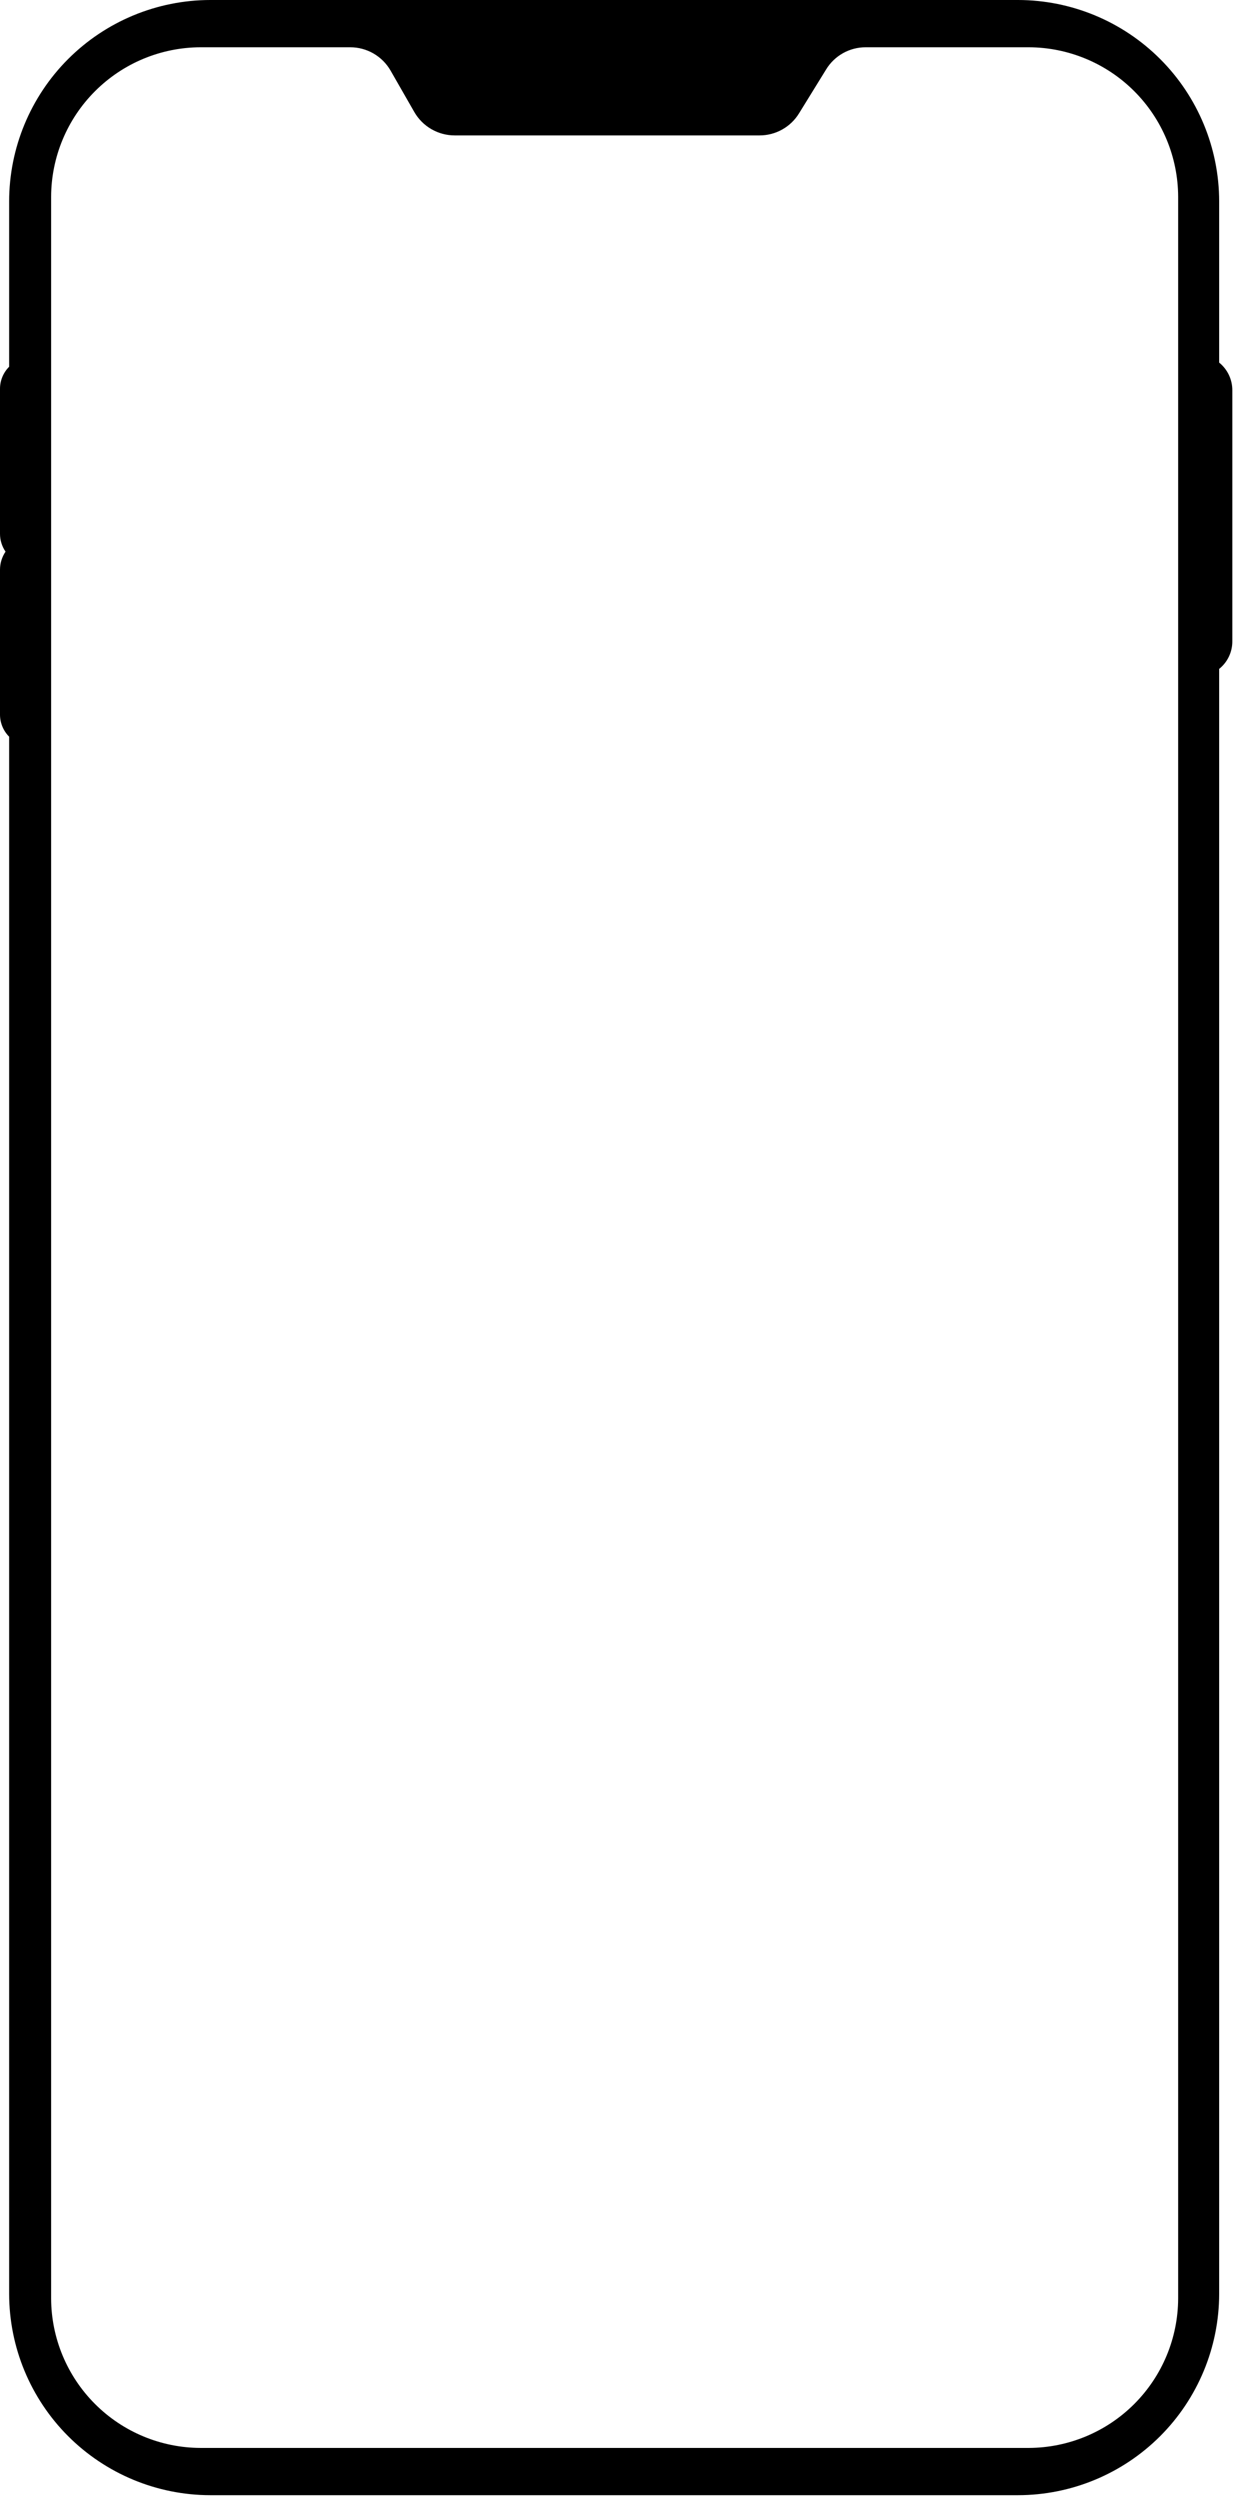 <svg viewBox="0 0 180 363" fill="none" xmlns="http://www.w3.org/2000/svg">
<path fill-rule="evenodd" clip-rule="evenodd" d="M147.893 362.326H30.553C22.802 362.315 15.372 359.23 9.893 353.748C4.414 348.265 1.334 340.833 1.328 333.082V106.975C0.906 106.552 0.572 106.05 0.344 105.497C0.116 104.944 -0.001 104.352 6.62081e-05 103.755V82.722C0.001 81.789 0.281 80.878 0.805 80.105C0.28 79.342 -0.001 78.436 6.62081e-05 77.509V56.476C-0.003 55.878 0.113 55.286 0.341 54.733C0.569 54.18 0.904 53.678 1.328 53.256V29.244C1.334 21.494 4.414 14.061 9.893 8.579C15.372 3.096 22.802 0.011 30.553 0H147.893C155.644 0.011 163.074 3.096 168.553 8.579C174.032 14.061 177.112 21.494 177.118 29.244V52.652C177.717 53.137 178.2 53.751 178.531 54.447C178.862 55.144 179.033 55.906 179.03 56.678V93.108C179.036 93.879 178.867 94.642 178.535 95.34C178.204 96.037 177.719 96.65 177.118 97.133V333.082C177.112 340.833 174.032 348.265 168.553 353.748C163.074 359.23 155.644 362.315 147.893 362.326ZM29.144 355.463H149.484C155.228 355.436 160.729 353.141 164.789 349.078C168.849 345.014 171.139 339.51 171.16 333.766V28.56C171.139 22.809 168.844 17.299 164.775 13.235C160.706 9.17 155.195 6.879 149.443 6.863H125.774C124.619 6.86 123.482 7.155 122.474 7.719C121.465 8.283 120.619 9.098 120.018 10.084L116.093 16.444C115.491 17.43 114.645 18.244 113.637 18.808C112.629 19.373 111.492 19.667 110.337 19.664H66.057C64.87 19.664 63.704 19.352 62.676 18.758C61.648 18.165 60.794 17.311 60.2 16.283L56.738 10.245C56.145 9.217 55.291 8.363 54.263 7.769C53.235 7.176 52.069 6.863 50.881 6.863H29.144C23.393 6.879 17.881 9.17 13.813 13.235C9.744 17.299 7.448 22.809 7.427 28.56V333.766C7.448 339.517 9.744 345.027 13.813 349.092C17.881 353.157 23.393 355.447 29.144 355.463Z" fill="black"/>
</svg>
